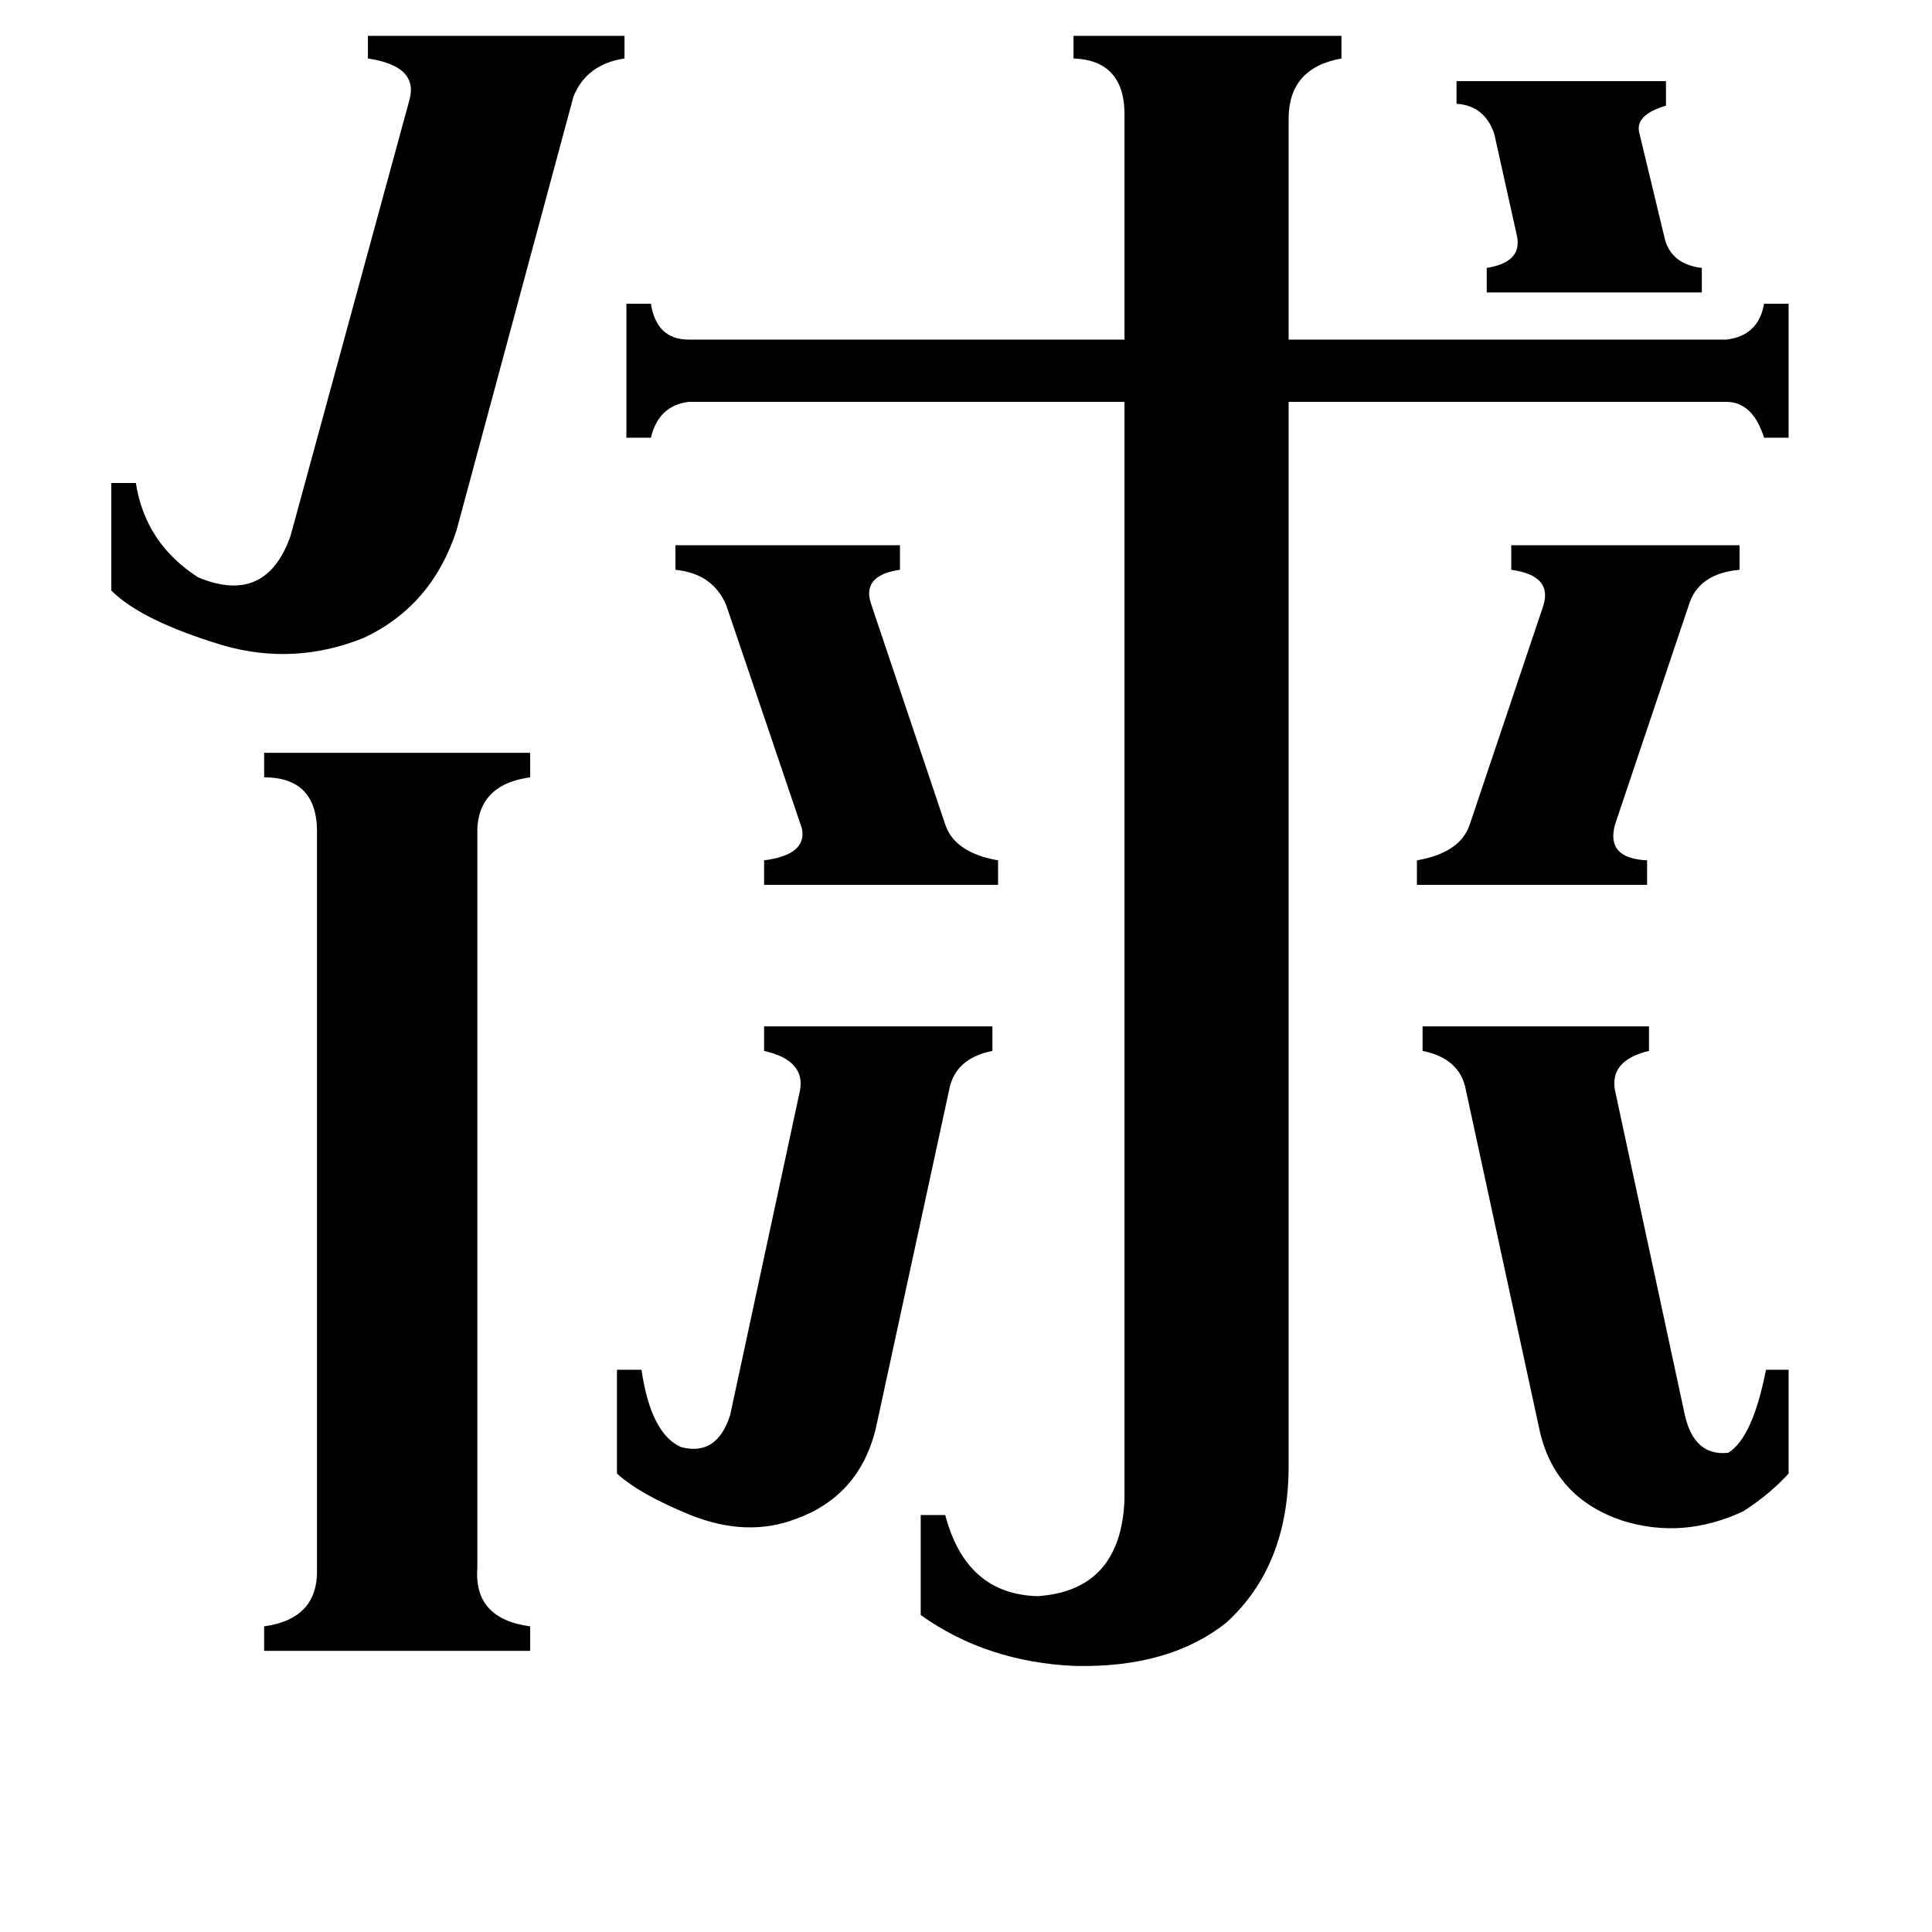 <svg xmlns="http://www.w3.org/2000/svg" viewBox="0 -800 1024 1024">
	<path fill="#000000" d="M772 -757H883V-744Q866 -739 869 -729L882 -675Q885 -660 902 -658V-645H788V-658Q807 -661 804 -675L792 -729Q787 -744 772 -745ZM358 -511H477V-498Q456 -495 462 -479L501 -363Q506 -348 529 -344V-331H405V-344Q428 -347 425 -361L385 -479Q378 -496 358 -498ZM751 -344Q774 -348 779 -363L818 -479Q823 -495 801 -498V-511H922V-498Q900 -496 895 -479L856 -363Q851 -345 873 -344V-331H751ZM754 -256H874V-243Q853 -238 856 -222L893 -50Q898 -28 916 -30Q929 -38 936 -74H948V-19Q938 -8 924 1Q892 16 860 6Q824 -6 816 -42L777 -222Q774 -239 754 -243ZM327 -74H340Q345 -40 361 -33Q380 -28 387 -50L424 -222Q427 -238 405 -243V-256H526V-243Q506 -239 503 -222L464 -42Q455 -7 422 5Q396 15 366 3Q339 -8 327 -19ZM242 -519Q229 -479 193 -462Q156 -447 118 -458Q75 -471 59 -487V-544H72Q77 -512 105 -494Q141 -479 154 -516L217 -747Q222 -765 195 -769V-781H331V-769Q311 -766 304 -749ZM253 31Q251 58 281 62V75H140V62Q169 58 168 31V-357Q169 -388 140 -388V-401H281V-388Q252 -384 253 -357ZM596 -737Q597 -768 569 -769V-781H711V-769Q683 -764 683 -737V-620H915Q932 -622 935 -639H948V-568H935Q929 -587 915 -587H683V-23Q683 30 650 60Q620 84 570 83Q523 81 488 56V3H501Q512 45 550 46Q594 43 596 -5V-587H365Q349 -585 345 -568H332V-639H345Q348 -620 365 -620H596Z"/>
</svg>